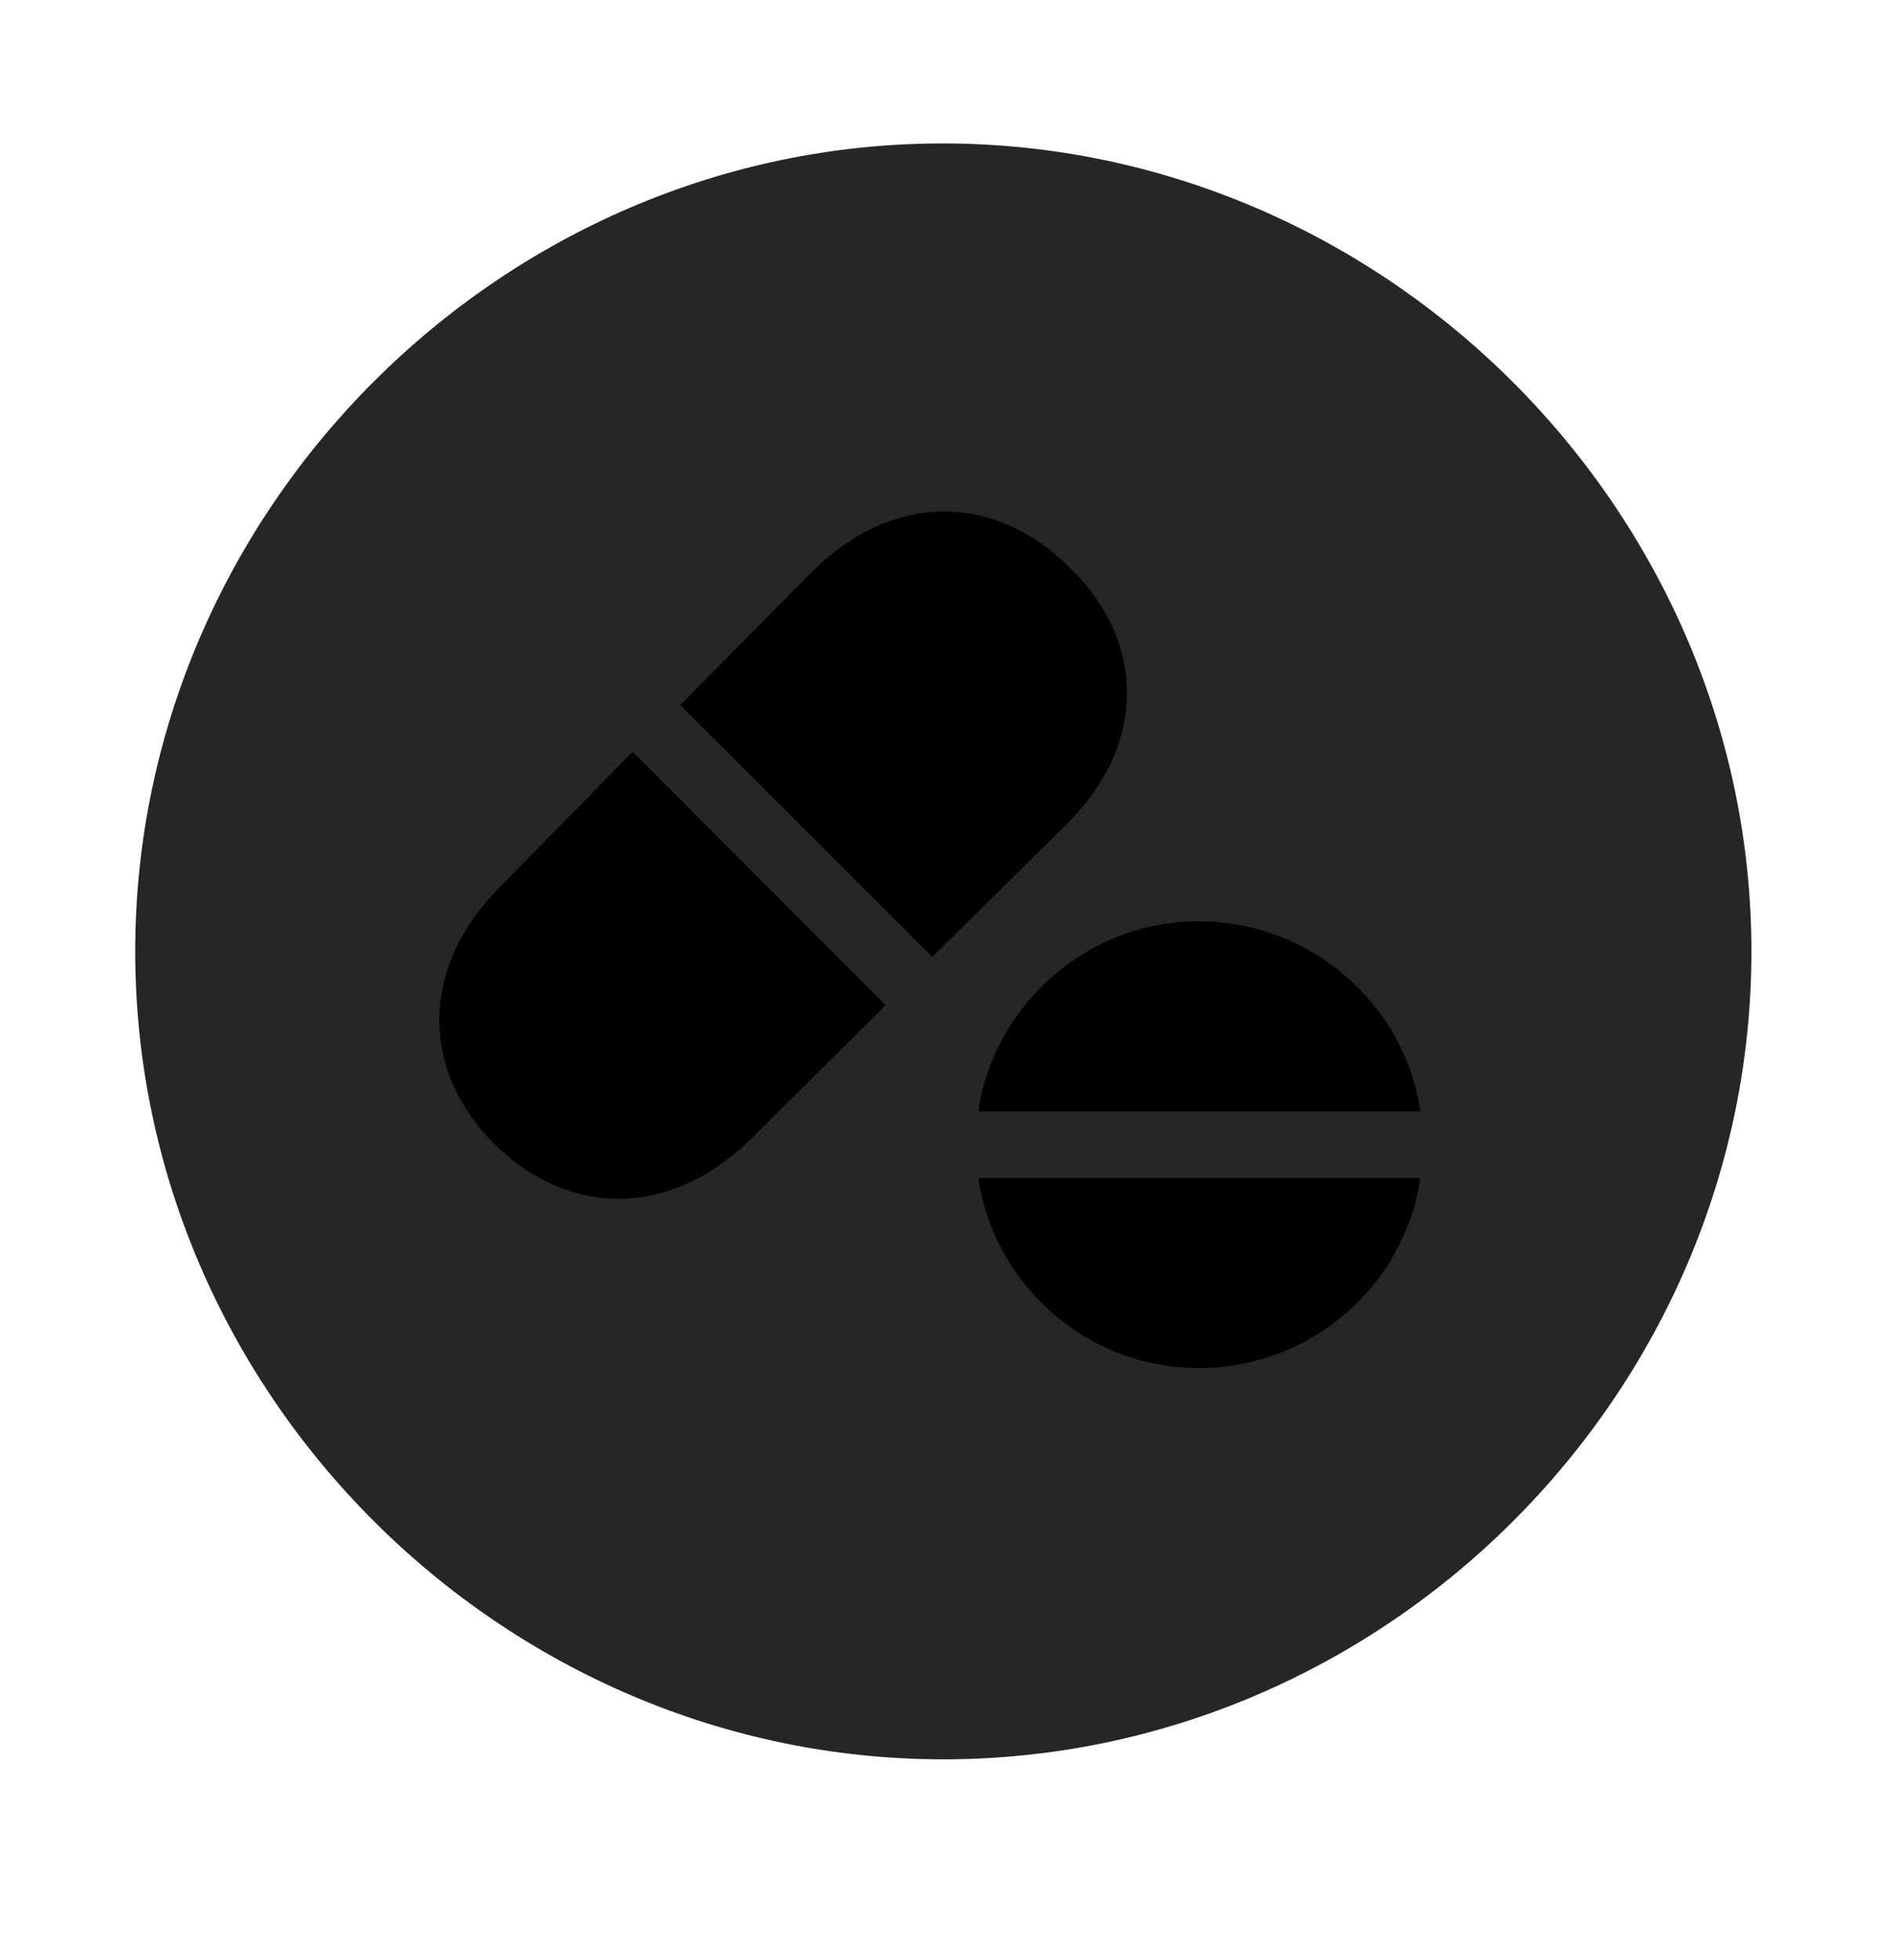 <svg width="28" height="29" viewBox="0 0 28 29" fill="currentColor" xmlns="http://www.w3.org/2000/svg">
<g clip-path="url(#clip0_2207_36295)">
<path d="M13.953 26.028C20.492 26.028 25.906 20.614 25.906 14.075C25.906 7.548 20.48 2.122 13.941 2.122C7.414 2.122 2 7.548 2 14.075C2 20.614 7.426 26.028 13.953 26.028Z" fill="currentColor" fill-opacity="0.85"/>
<path d="M13.789 14.157L10.062 10.431L12.008 8.462C13.18 7.29 14.691 7.267 15.828 8.403C16.965 9.505 16.953 11.04 15.77 12.2L13.789 14.157ZM13.098 14.872L11.117 16.841C9.945 18.001 8.445 18.036 7.309 16.923C6.195 15.798 6.23 14.286 7.402 13.114L9.359 11.122L13.098 14.872ZM21.008 16.442H14.469C14.703 14.872 16.074 13.63 17.727 13.63C19.402 13.63 20.785 14.872 21.008 16.442ZM21.008 17.427C20.785 18.997 19.414 20.239 17.727 20.239C16.062 20.239 14.703 18.997 14.469 17.427H21.008Z" fill="currentColor"/>
</g>
<defs>
<clipPath id="clip0_2207_36295">
<rect width="23.906" height="23.918" fill="currentColor" transform="translate(2 2.11)"/>
</clipPath>
</defs>
</svg>
